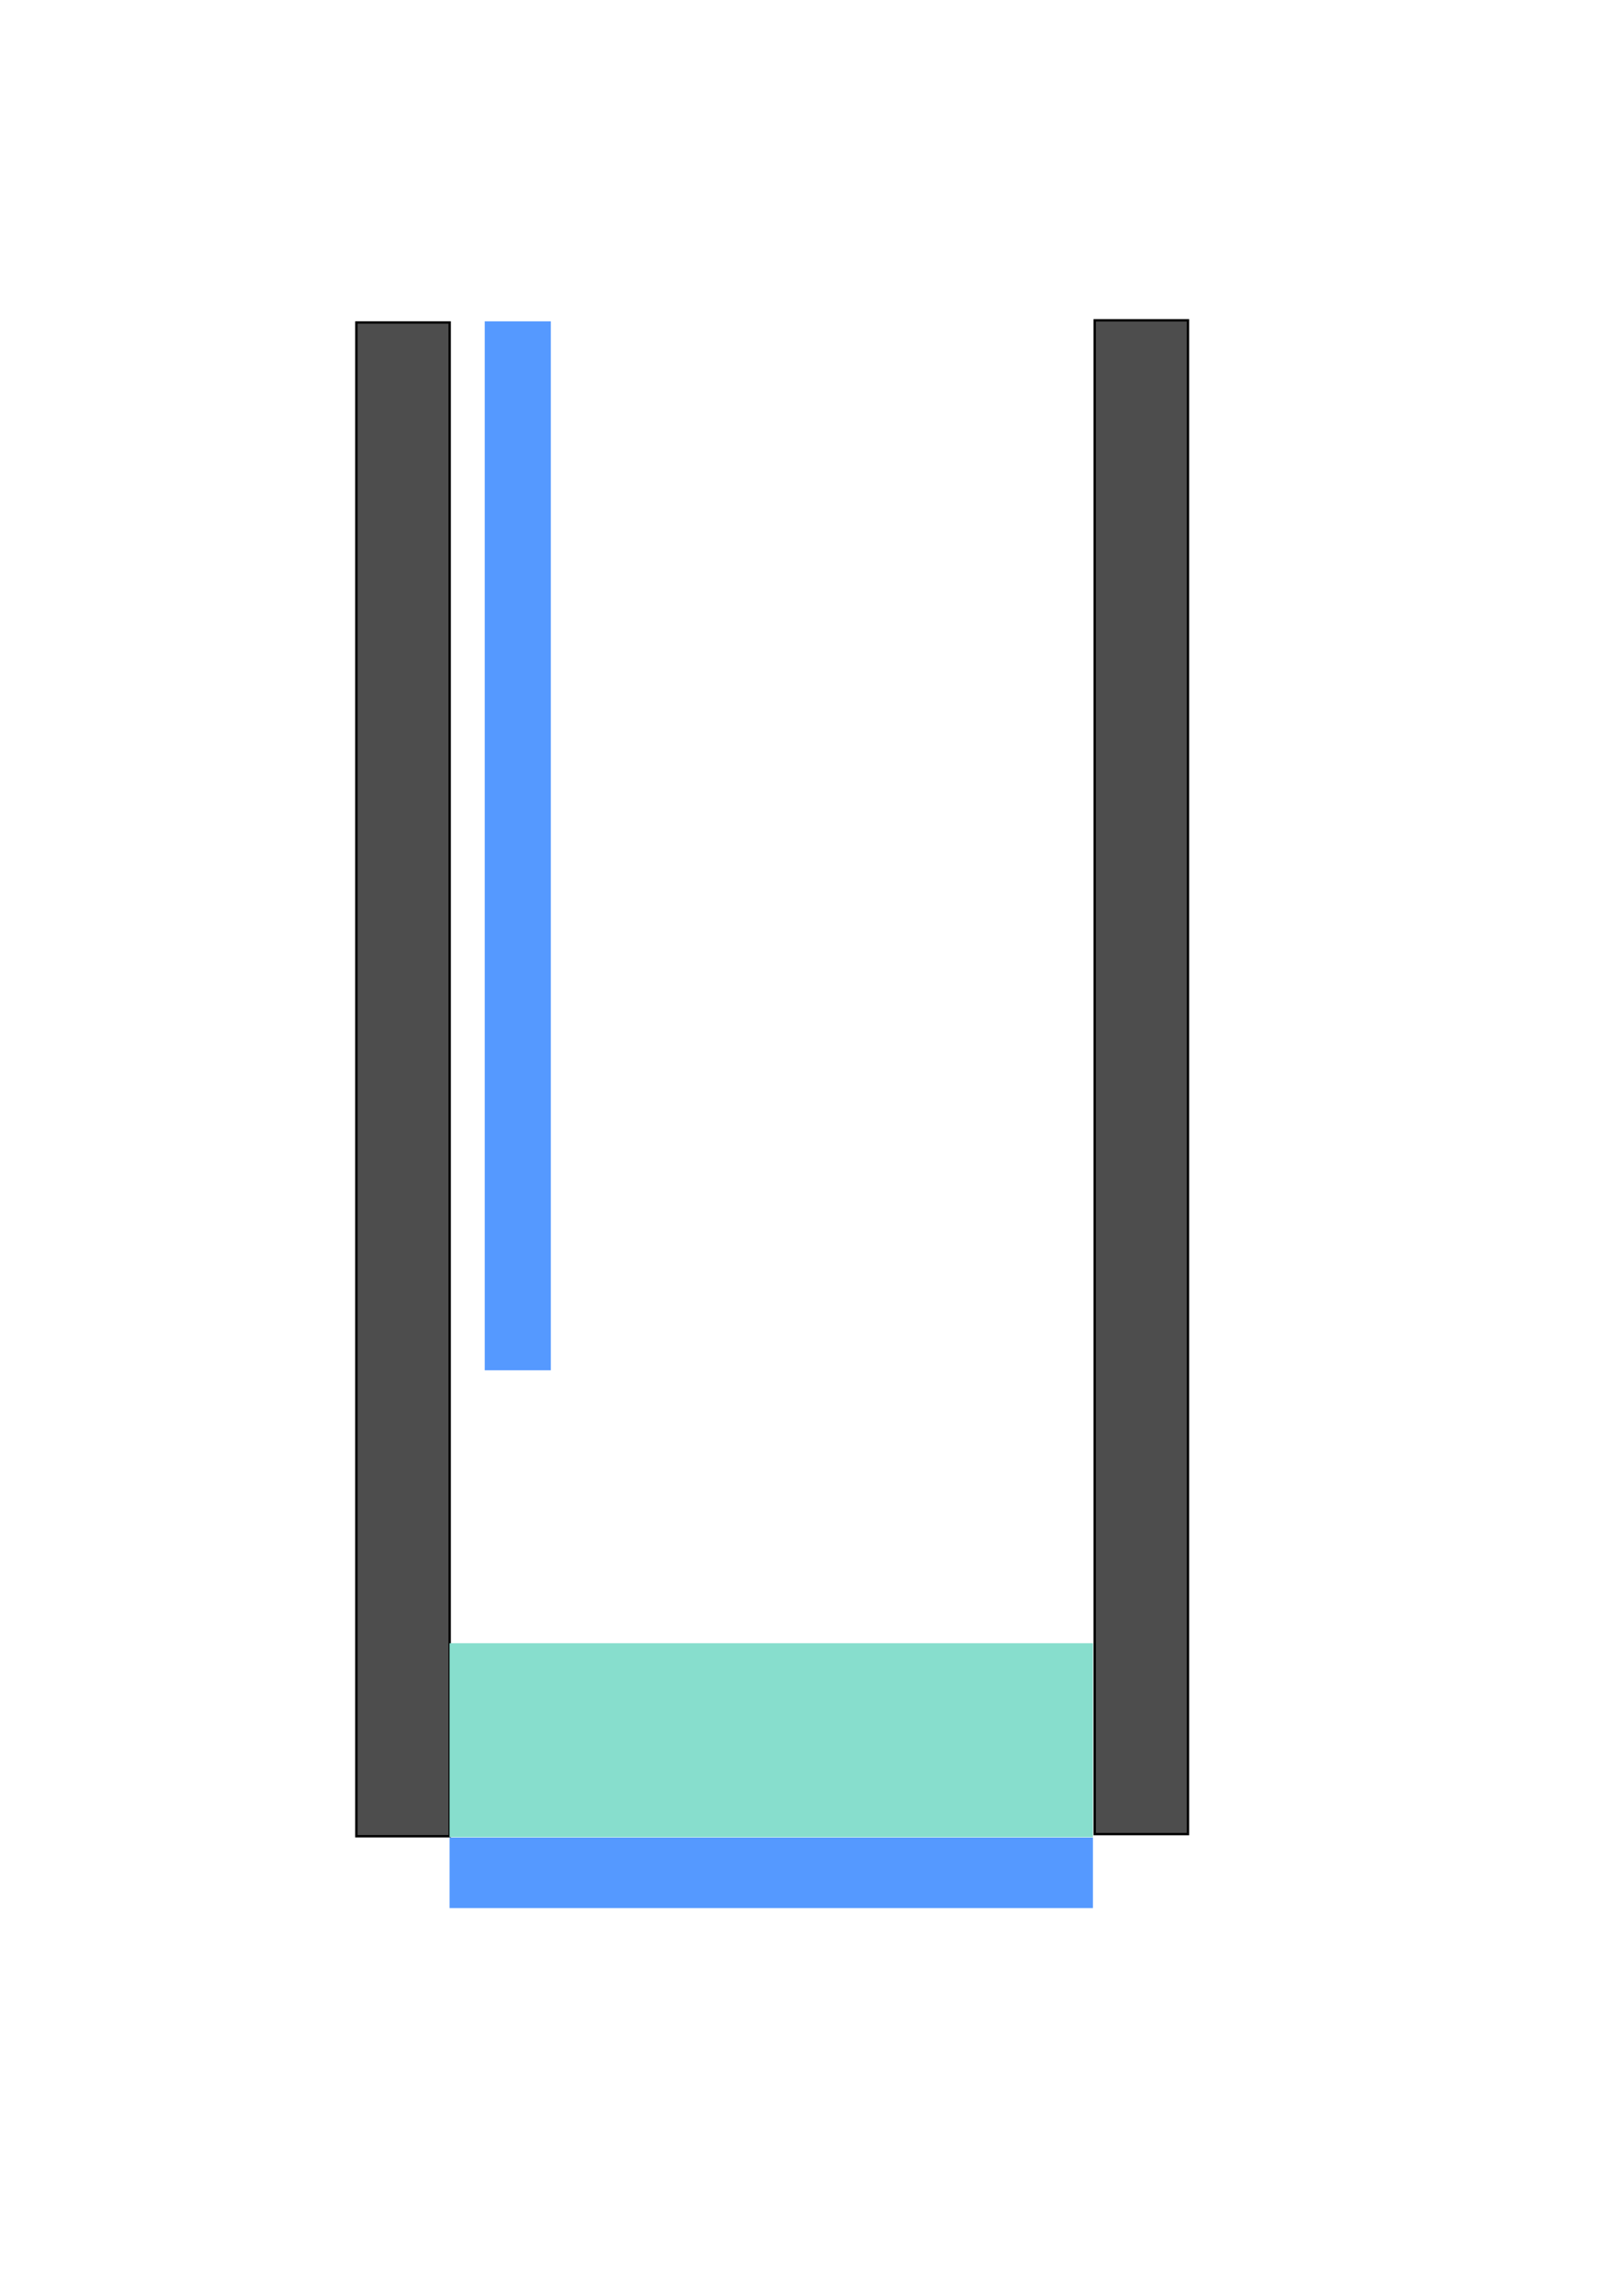 <?xml version="1.0" encoding="UTF-8" standalone="no"?>
<!-- Created with Inkscape (http://www.inkscape.org/) -->

<svg
   xmlns:dc="http://purl.org/dc/elements/1.1/"
   xmlns:cc="http://creativecommons.org/ns#"
   xmlns:rdf="http://www.w3.org/1999/02/22-rdf-syntax-ns#"
   xmlns:svg="http://www.w3.org/2000/svg"
   xmlns="http://www.w3.org/2000/svg"
   xmlns:sodipodi="http://sodipodi.sourceforge.net/DTD/sodipodi-0.dtd"
   xmlns:inkscape="http://www.inkscape.org/namespaces/inkscape"
   width="744.094"
   height="1052.362"
   id="svg2"
   version="1.1"
   inkscape:version="0.48.4 r9939"
   sodipodi:docname="cryoprobe.svg">
  <defs
     id="defs4" />
  <sodipodi:namedview
     id="base"
     pagecolor="#ffffff"
     bordercolor="#666666"
     borderopacity="1.0"
     inkscape:pageopacity="0.0"
     inkscape:pageshadow="2"
     inkscape:zoom="0.49497475"
     inkscape:cx="375"
     inkscape:cy="520"
     inkscape:document-units="px"
     inkscape:current-layer="layer1"
     showgrid="false"
     inkscape:window-width="1029"
     inkscape:window-height="716"
     inkscape:window-x="175"
     inkscape:window-y="24"
     inkscape:window-maximized="0" />
  <g
     inkscape:label="Layer 1"
     inkscape:groupmode="layer"
     id="layer1">
    <rect
       style="fill:#4d4d4d;fill-rule:evenodd;stroke:#000000;stroke-width:1.09px;stroke-linecap:butt;stroke-linejoin:miter;stroke-opacity:1"
       id="rect2985-7"
       width="42.767"
       height="693.884"
       x="501.875"
       y="146.826" />
    <rect
       style="fill:#4d4d4d;fill-rule:evenodd;stroke:#000000;stroke-width:1.09px;stroke-linecap:butt;stroke-linejoin:miter;stroke-opacity:1"
       id="rect2985-7-3"
       width="42.767"
       height="693.884"
       x="163.388"
       y="147.816" />
    <rect
       style="fill:#87decd"
       id="rect3025"
       width="294.965"
       height="88.893"
       x="206.091"
       y="753.215" />
    <rect
       style="fill:#5599ff"
       id="rect3025-5"
       width="294.965"
       height="32.325"
       x="206.112"
       y="842.311" />
    <rect
       style="fill:#5599ff"
       id="rect3082"
       width="30.305"
       height="480.833"
       x="222.234"
       y="147.286" />
  </g>
</svg>
